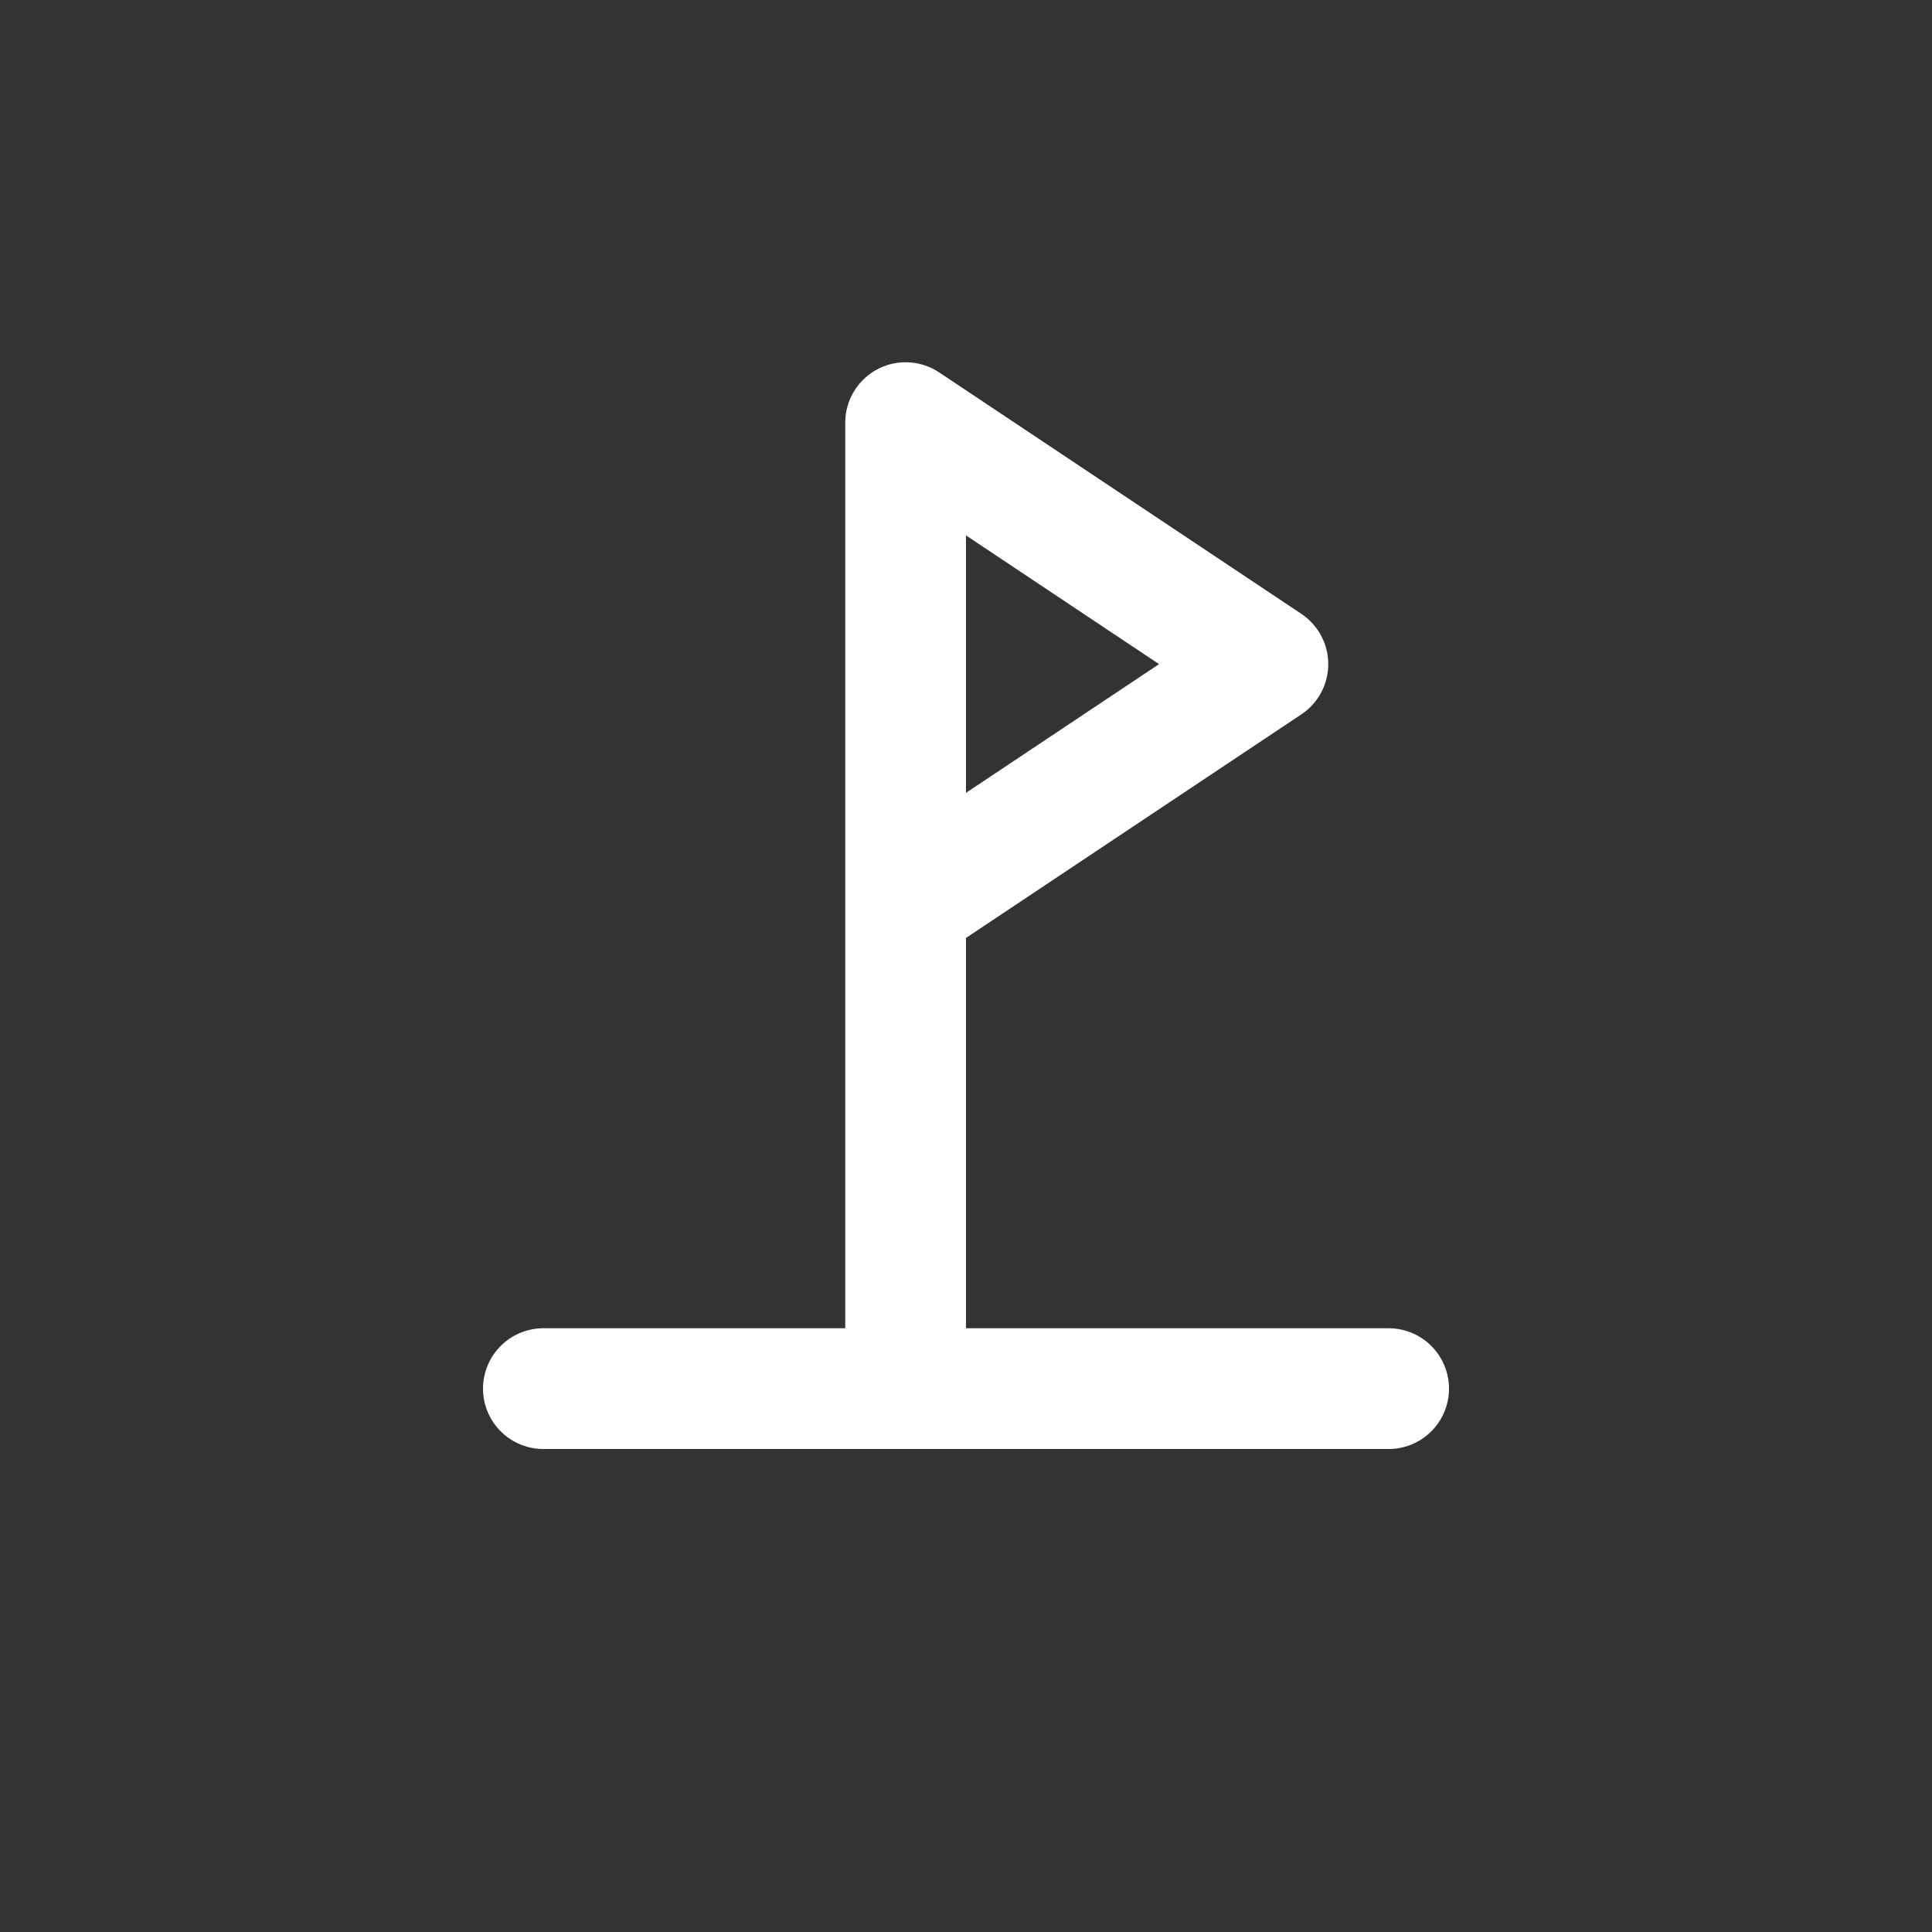 <svg xmlns="http://www.w3.org/2000/svg" width="16" height="16" viewBox="0 0 16 16"><rect x="0" y="0" width="16" height="16" fill="#333333" stroke="none"/><defs><style>.a{fill:none;stroke:#fff;stroke-linecap:round;stroke-linejoin:round;}</style></defs><polyline class="a" points="7.5 11.5 7.5 3.5 10.5 5.5 7.5 7.5"/><line class="a" x1="4.5" y1="11.5" x2="11.5" y2="11.5"/></svg>